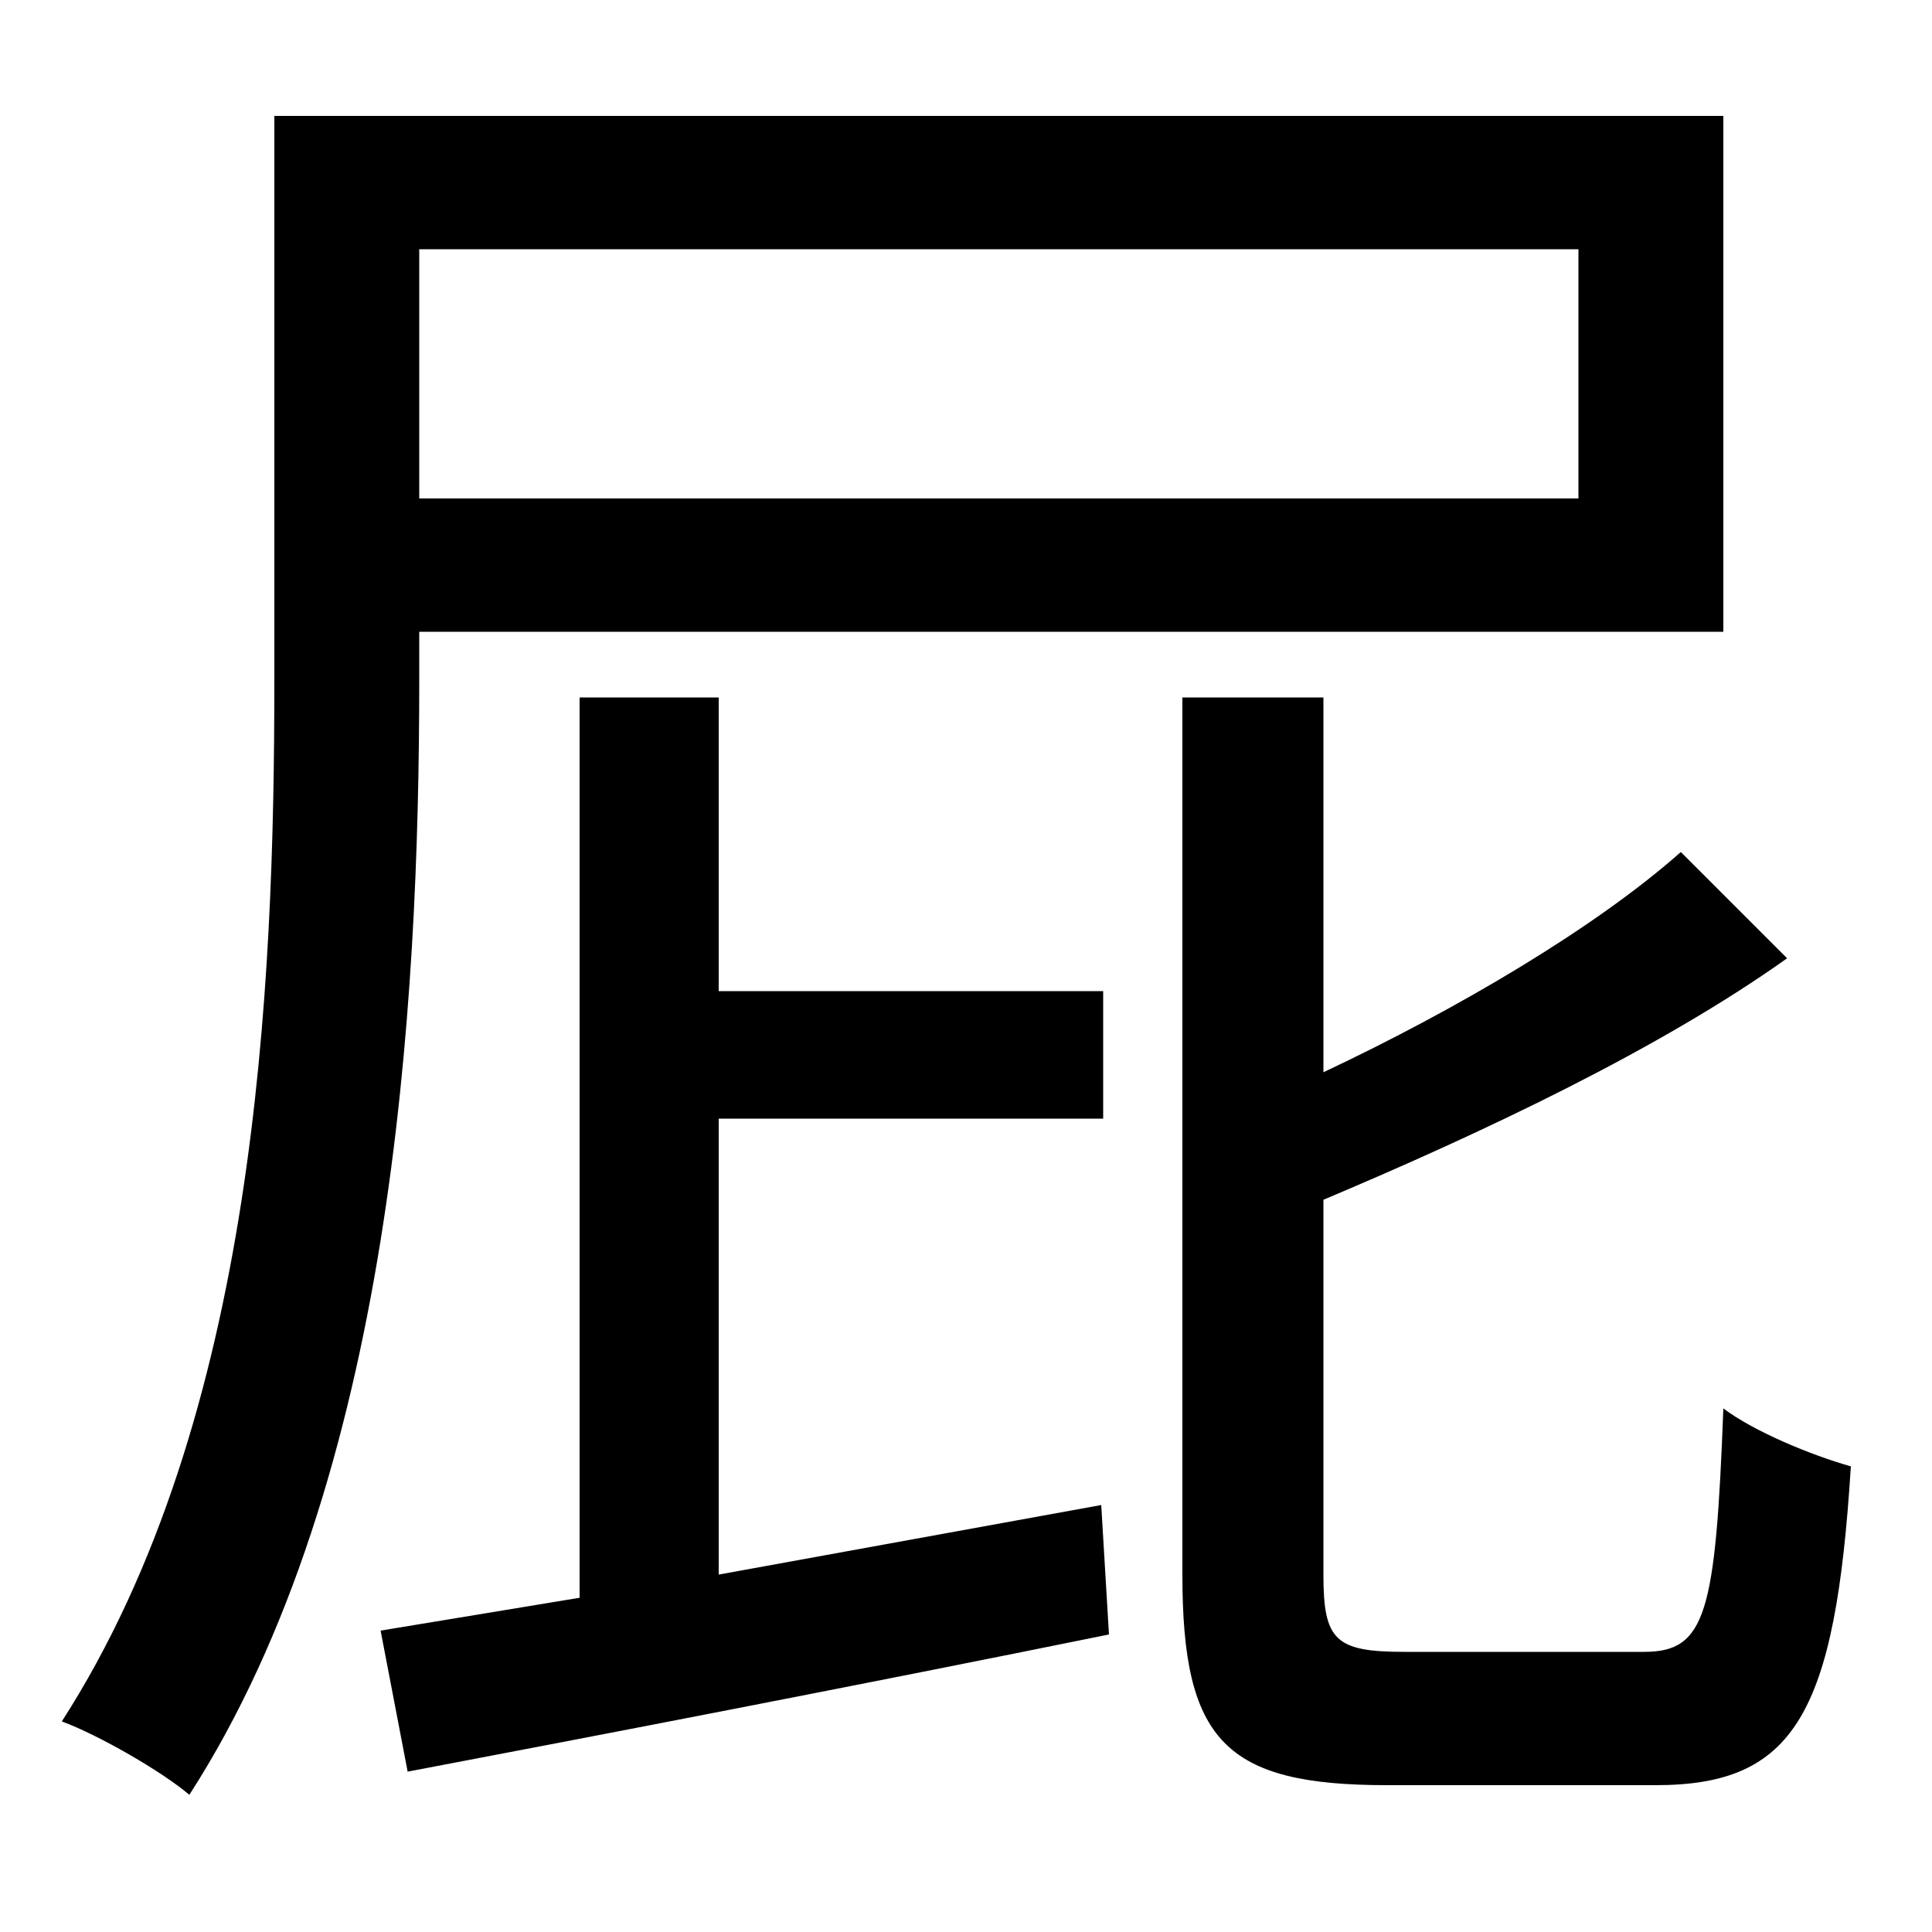 <svg xmlns="http://www.w3.org/2000/svg"
    viewBox="0 0 1000 1000">
  <!--
© 2014-2021 Adobe (http://www.adobe.com/).
Noto is a trademark of Google Inc.
This Font Software is licensed under the SIL Open Font License, Version 1.1. This Font Software is distributed on an "AS IS" BASIS, WITHOUT WARRANTIES OR CONDITIONS OF ANY KIND, either express or implied. See the SIL Open Font License for the specific language, permissions and limitations governing your use of this Font Software.
http://scripts.sil.org/OFL
  -->
<path d="M217 129L817 129 817 258 217 258ZM142 60L142 352C142 511 133 734 32 891 51 898 84 917 98 929 203 766 217 521 217 352L217 327 892 327 892 60ZM197 844L211 917C311 898 446 872 574 846L570 779 372 815 372 579 571 579 571 513 372 513 372 361 300 361 300 827ZM612 361L612 815C612 901 634 924 718 924 736 924 838 924 857 924 929 924 950 887 958 759 937 753 908 741 892 729 888 835 883 855 851 855 829 855 744 855 727 855 691 855 685 849 685 815L685 621C768 586 859 543 925 496L870 441C826 480 755 522 685 555L685 361Z"/>
</svg>
